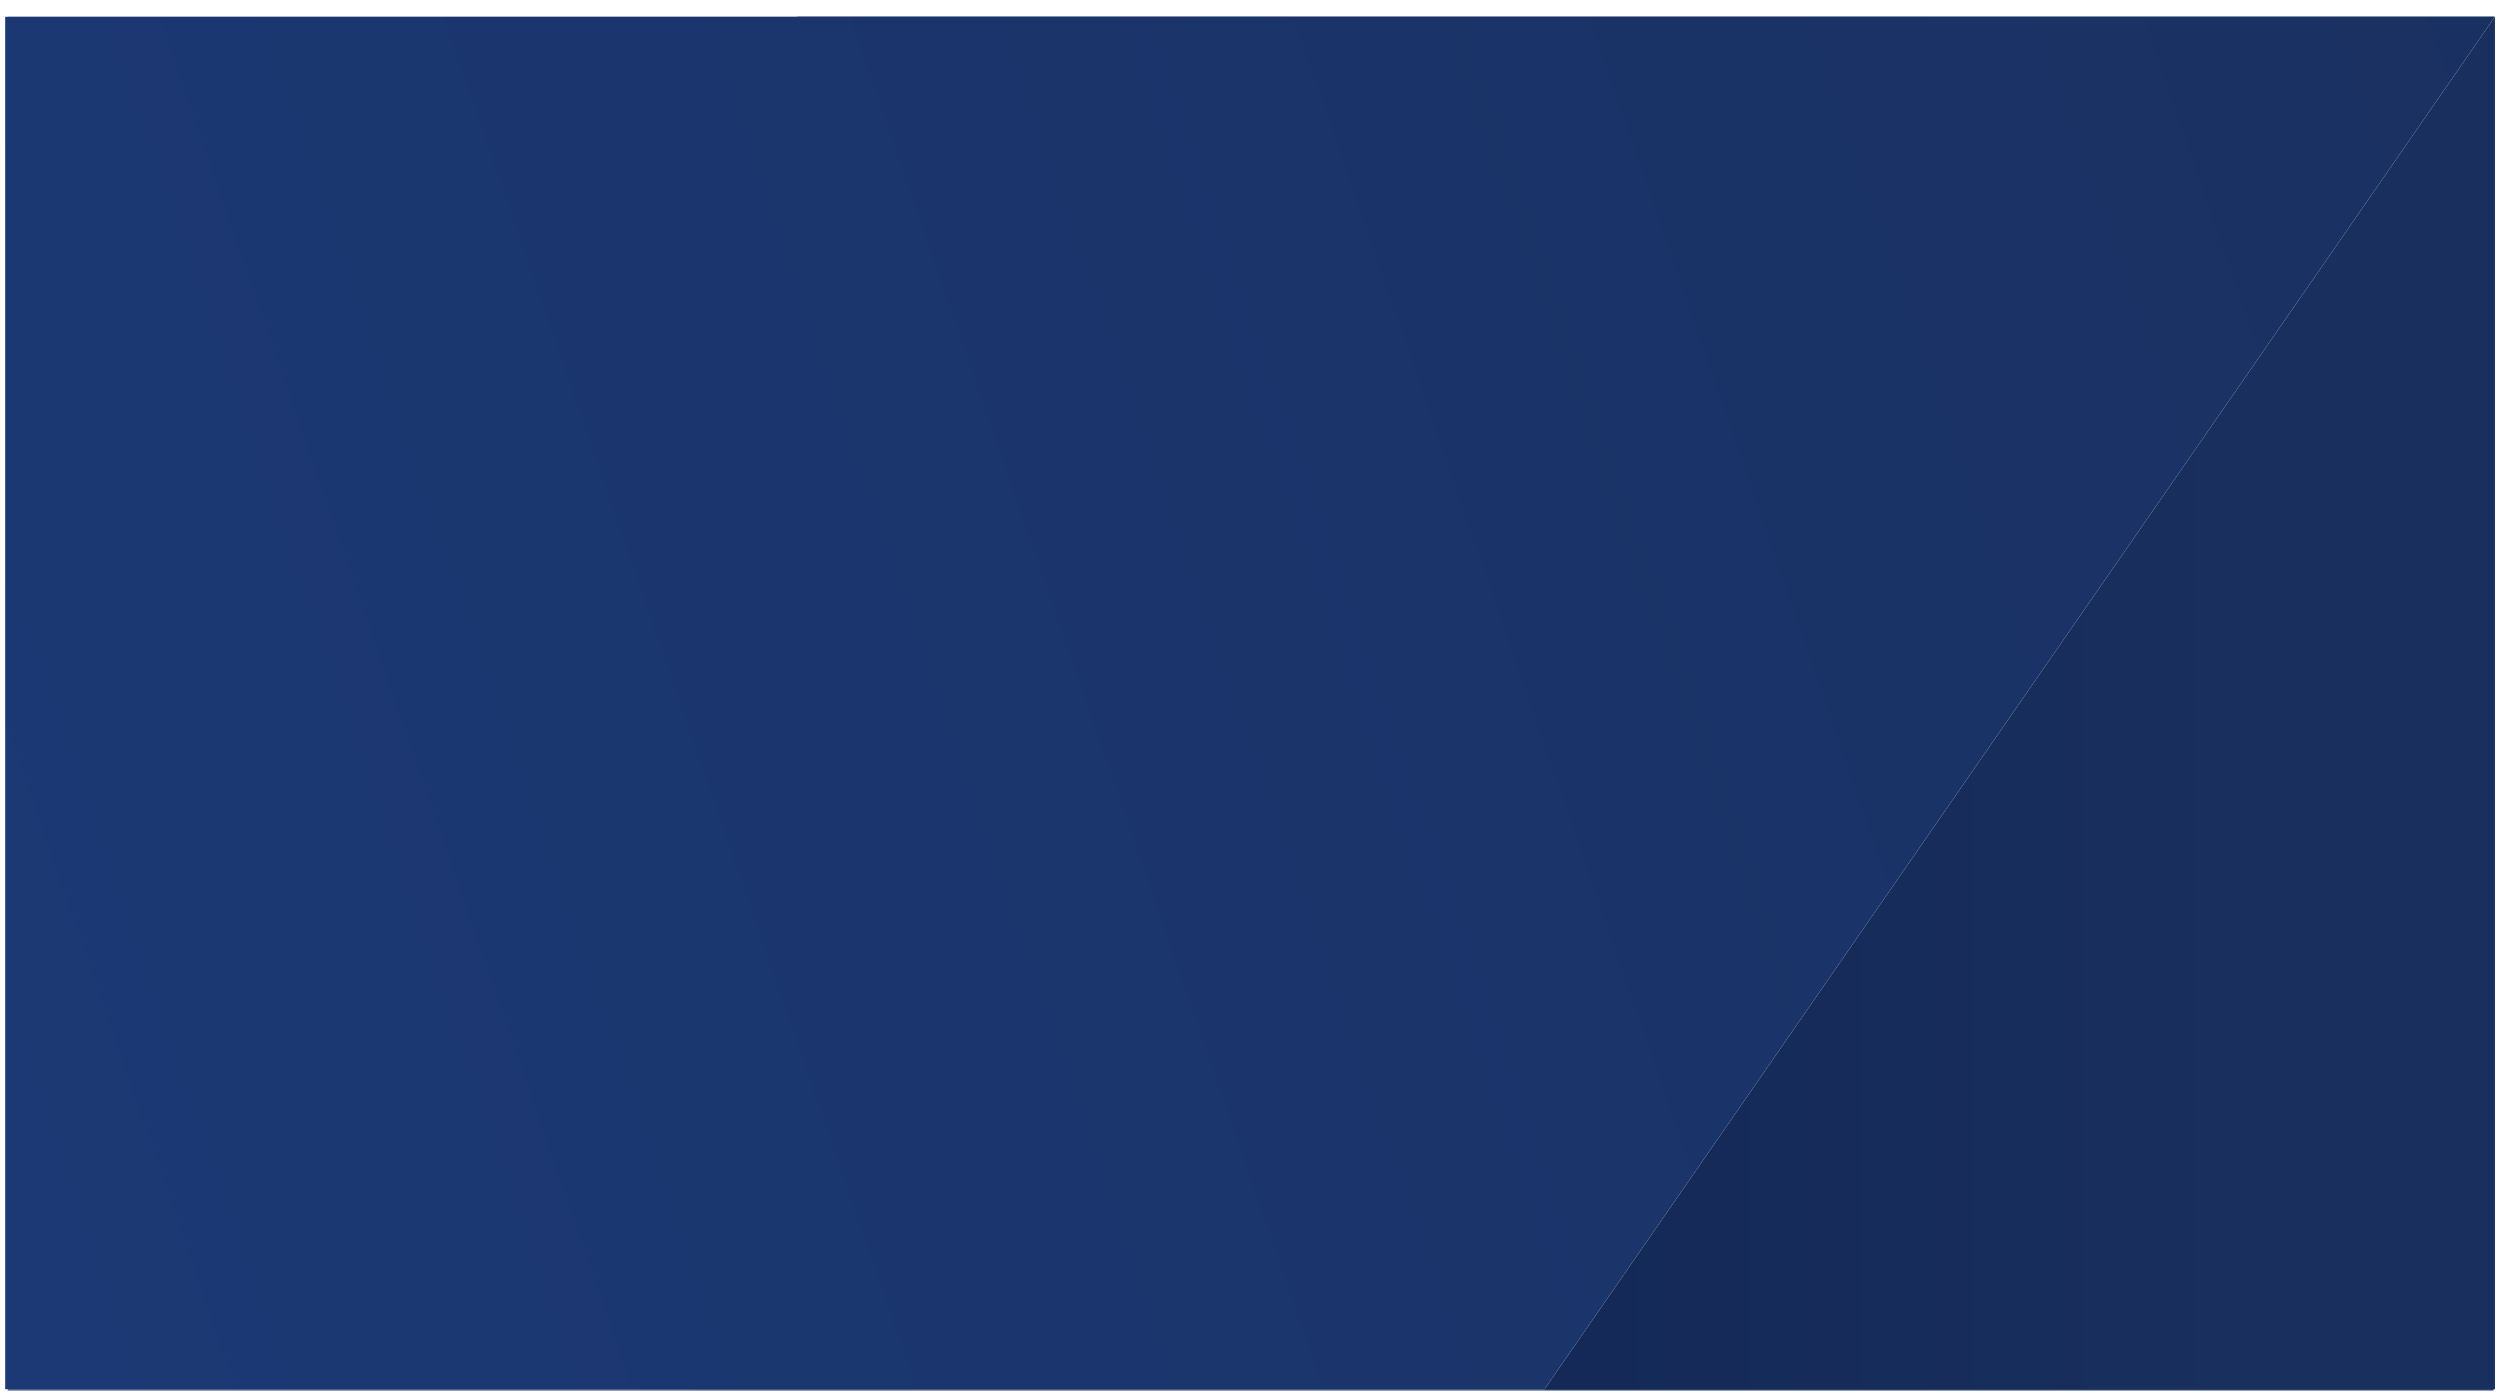 <svg width="1931" height="1079" viewBox="0 0 1931 1079" fill="none" xmlns="http://www.w3.org/2000/svg">
<g filter="url(#filter0_d)">
<rect x="4" y="8.942" width="1920" height="1061.1" fill="#324979"/>
<path d="M613.744 9H1925V1069H531L613.744 9Z" fill="#192F5E"/>
<path d="M613.744 9H1925V1069H531L613.744 9Z" fill="url(#paint0_linear)"/>
<path d="M2 9H1925L1191 1069H2V9Z" fill="white"/>
<path d="M2 9H1925L1191 1069H2V9Z" fill="url(#paint1_linear)"/>
</g>
<defs>
<filter id="filter0_d" x="0" y="0" width="1931" height="1069.1" filterUnits="userSpaceOnUse" color-interpolation-filters="sRGB">
<feFlood flood-opacity="0" result="BackgroundImageFix"/>
<feColorMatrix in="SourceAlpha" type="matrix" values="0 0 0 0 0 0 0 0 0 0 0 0 0 0 0 0 0 0 127 0"/>
<feOffset dx="2" dy="4"/>
<feGaussianBlur stdDeviation="2"/>
<feColorMatrix type="matrix" values="0 0 0 0 0 0 0 0 0 0 0 0 0 0 0 0 0 0 0.25 0"/>
<feBlend mode="normal" in2="BackgroundImageFix" result="effect1_dropShadow"/>
<feBlend mode="normal" in="SourceGraphic" in2="effect1_dropShadow" result="shape"/>
</filter>
<linearGradient id="paint0_linear" x1="1736.56" y1="1069" x2="531" y2="1069" gradientUnits="userSpaceOnUse">
<stop stop-color="#192F5E"/>
<stop offset="1" stop-color="#0D214D"/>
</linearGradient>
<linearGradient id="paint1_linear" x1="2271" y1="-106" x2="-77" y2="704" gradientUnits="userSpaceOnUse">
<stop stop-color="#192F5E"/>
<stop offset="1" stop-color="#1C3975"/>
</linearGradient>
</defs>
</svg>
